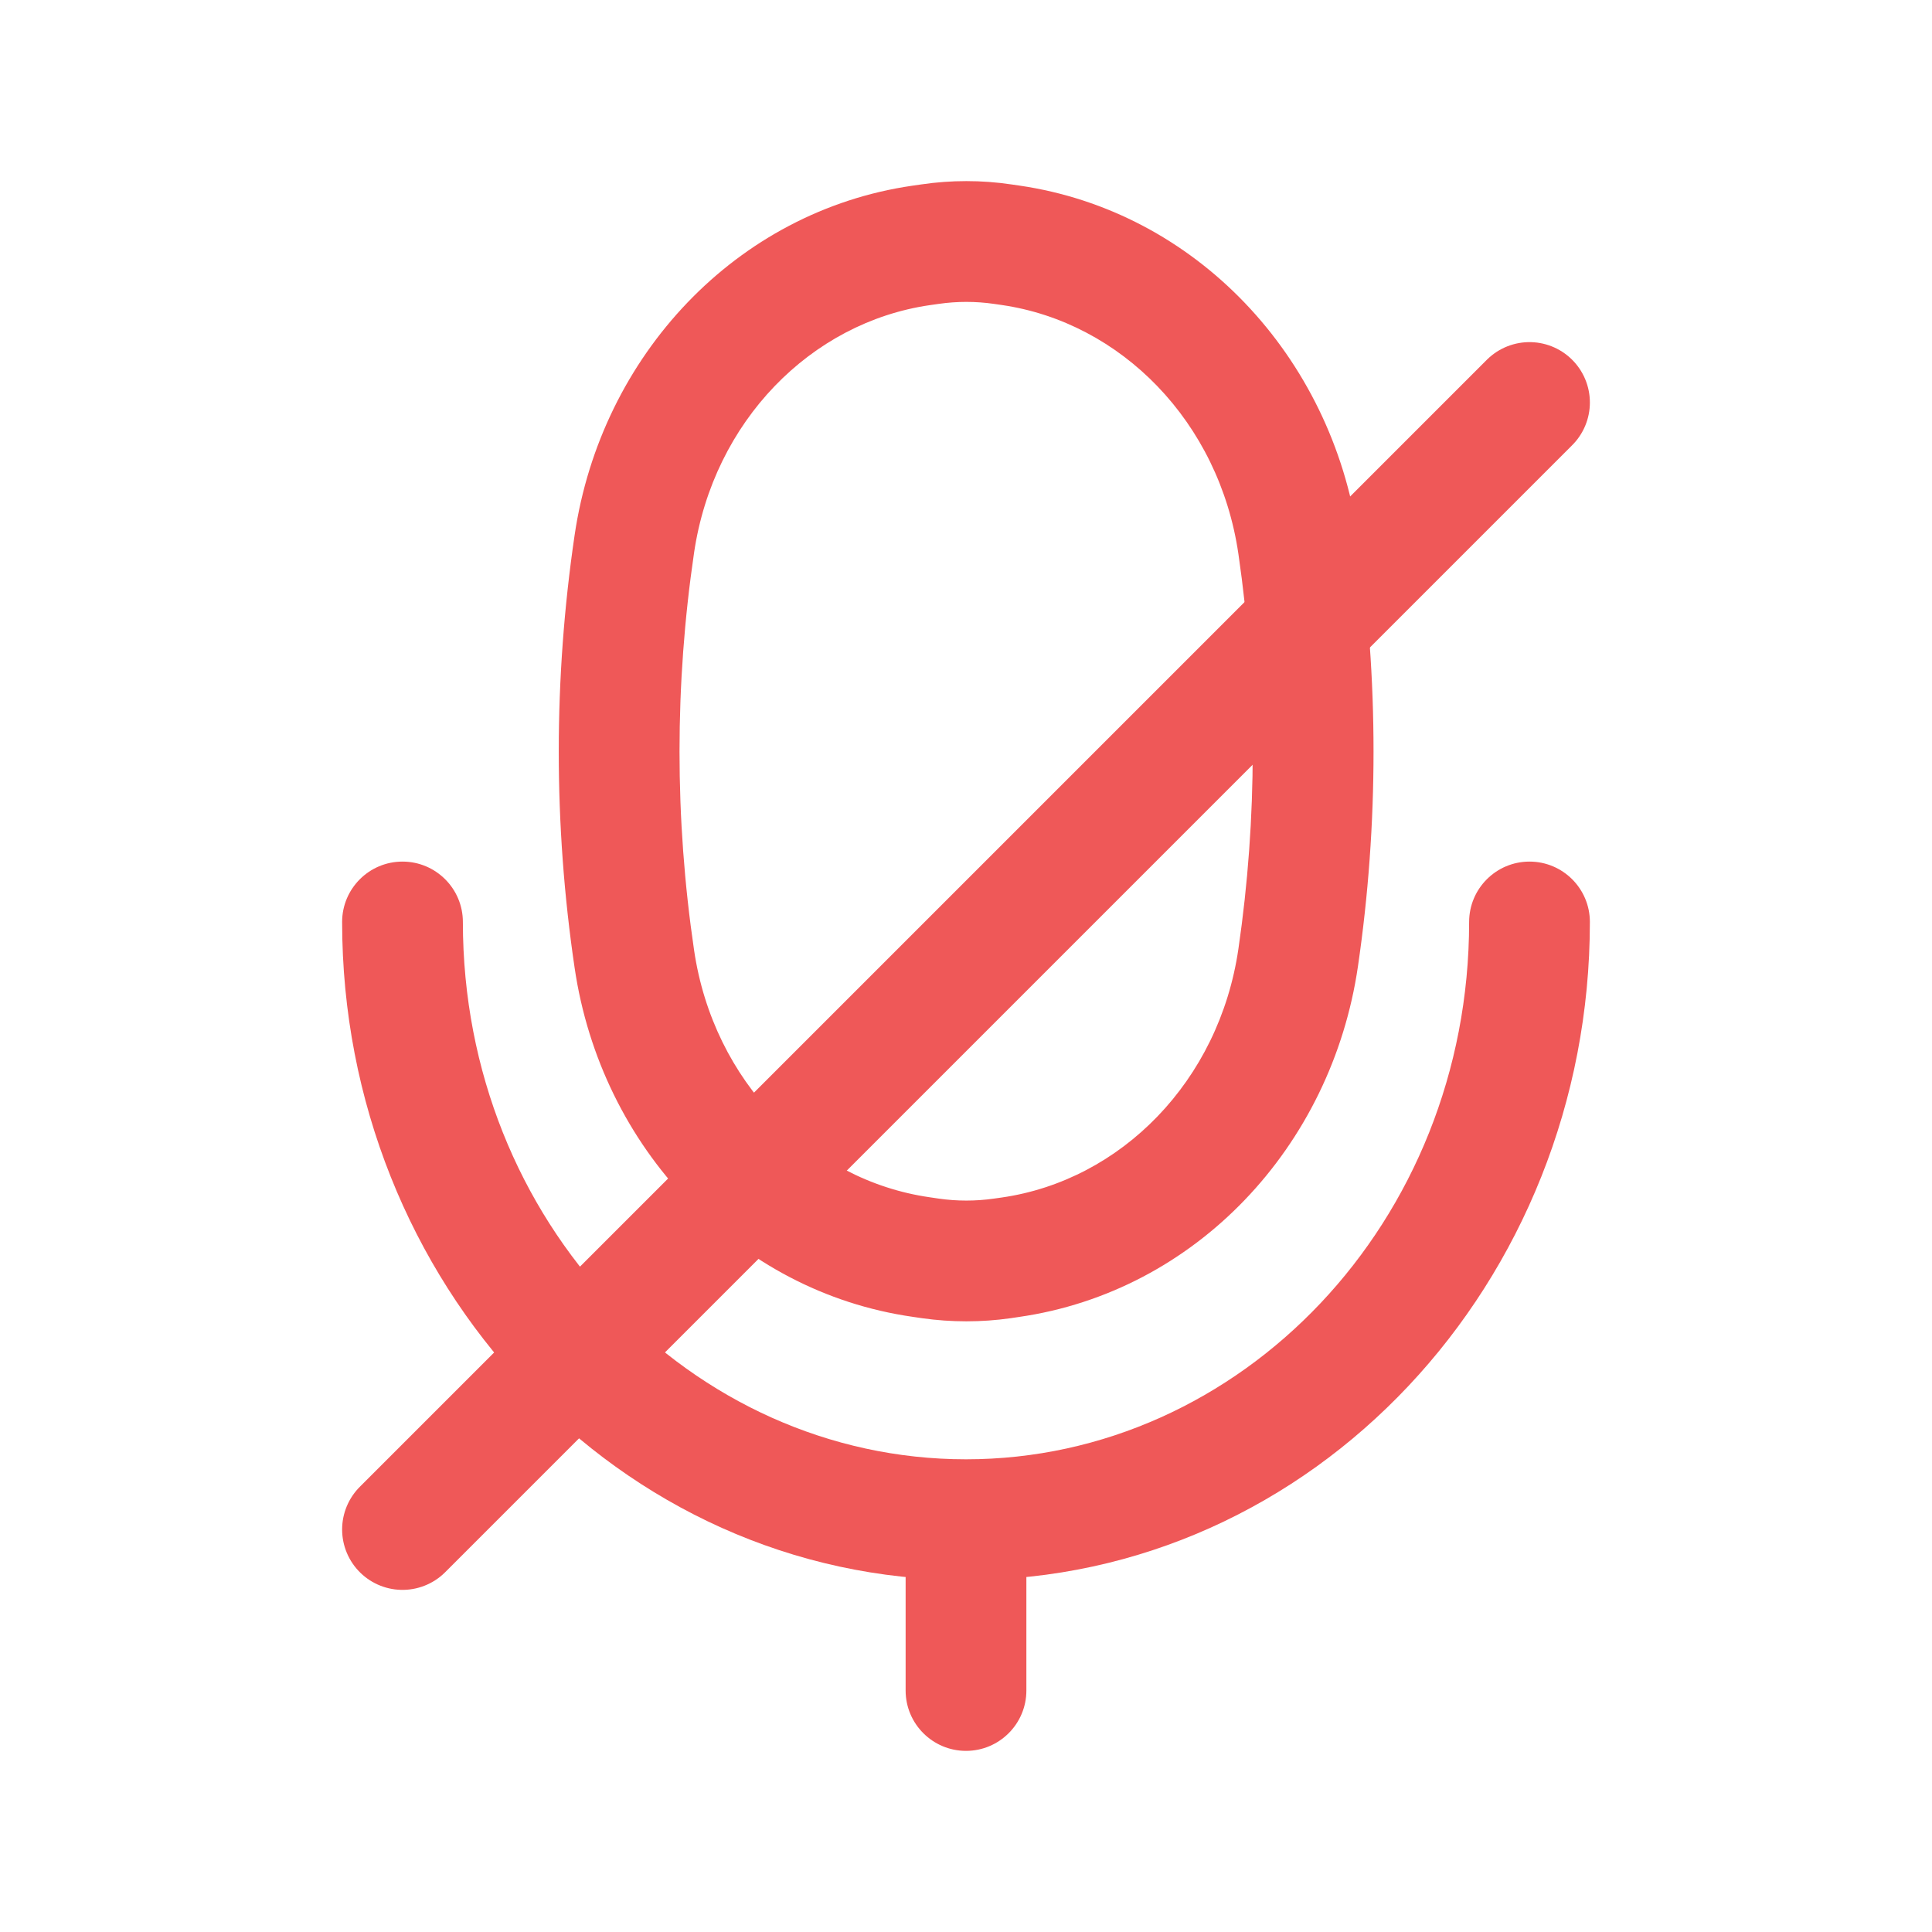 <svg width="24" height="24" viewBox="0 0 24 24" fill="none" xmlns="http://www.w3.org/2000/svg">
<path d="M12.45 15.632L12.556 16.375L12.556 16.375L12.45 15.632ZM11.559 15.632L11.665 14.89H11.665L11.559 15.632ZM11.552 3.033L11.444 2.291L11.552 3.033ZM12.456 3.033L12.564 2.291H12.564L12.456 3.033ZM7.88 11.913L7.138 12.022L7.88 11.913ZM7.88 6.757L8.622 6.866L7.88 6.757ZM16.126 6.774L16.869 6.666L16.126 6.774ZM16.127 11.896L15.384 11.787L16.127 11.896ZM12.55 15.618L12.443 14.876L12.443 14.876L12.55 15.618ZM12.553 3.047L12.445 3.789H12.445L12.553 3.047ZM11.44 3.049L11.548 3.791L11.44 3.049ZM11.444 15.616L11.337 16.358H11.337L11.444 15.616ZM19.75 11.453C19.75 11.039 19.414 10.703 19 10.703C18.586 10.703 18.25 11.039 18.25 11.453H19.75ZM5.75 11.453C5.75 11.039 5.414 10.703 5 10.703C4.586 10.703 4.25 11.039 4.25 11.453H5.75ZM11.25 21C11.25 21.414 11.586 21.75 12 21.75C12.414 21.75 12.75 21.414 12.75 21H11.25ZM11.548 3.791L11.66 3.775L11.444 2.291L11.332 2.307L11.548 3.791ZM12.348 3.775L12.445 3.789L12.661 2.305L12.564 2.291L12.348 3.775ZM12.443 14.876L12.343 14.89L12.556 16.375L12.656 16.36L12.443 14.876ZM11.665 14.89L11.55 14.873L11.337 16.358L11.453 16.375L11.665 14.89ZM12.343 14.89C12.118 14.922 11.89 14.922 11.665 14.89L11.453 16.375C11.819 16.427 12.19 16.427 12.556 16.375L12.343 14.89ZM11.66 3.775C11.889 3.742 12.12 3.742 12.348 3.775L12.564 2.291C12.193 2.236 11.816 2.236 11.444 2.291L11.66 3.775ZM8.622 11.803C8.381 10.168 8.381 8.502 8.622 6.866L7.138 6.648C6.876 8.428 6.875 10.242 7.138 12.022L8.622 11.803ZM15.384 6.882C15.621 8.507 15.621 10.162 15.384 11.787L16.869 12.004C17.127 10.235 17.127 8.434 16.869 6.666L15.384 6.882ZM15.384 11.787C15.145 13.429 13.926 14.663 12.443 14.876L12.656 16.36C14.849 16.046 16.541 14.251 16.869 12.004L15.384 11.787ZM16.869 6.666C16.541 4.421 14.852 2.623 12.661 2.305L12.445 3.789C13.927 4.005 15.145 5.241 15.384 6.882L16.869 6.666ZM8.622 6.866C8.863 5.234 10.074 4.006 11.548 3.791L11.332 2.307C9.15 2.624 7.467 4.413 7.138 6.648L8.622 6.866ZM7.138 12.022C7.467 14.259 9.154 16.045 11.337 16.358L11.55 14.873C10.075 14.662 8.862 13.436 8.622 11.803L7.138 12.022ZM18.25 11.453C18.25 15.182 15.411 18.128 12 18.128V19.628C16.321 19.628 19.75 15.926 19.75 11.453H18.25ZM12 18.128C8.589 18.128 5.75 15.182 5.75 11.453H4.25C4.25 15.926 7.679 19.628 12 19.628V18.128ZM11.25 18.878V21H12.75V18.878H11.25Z" fill="#EF5858"/>
<path d="M19 5L5 19" stroke="#EF5858" stroke-width="1.5" stroke-linecap="round"/>
</svg>
